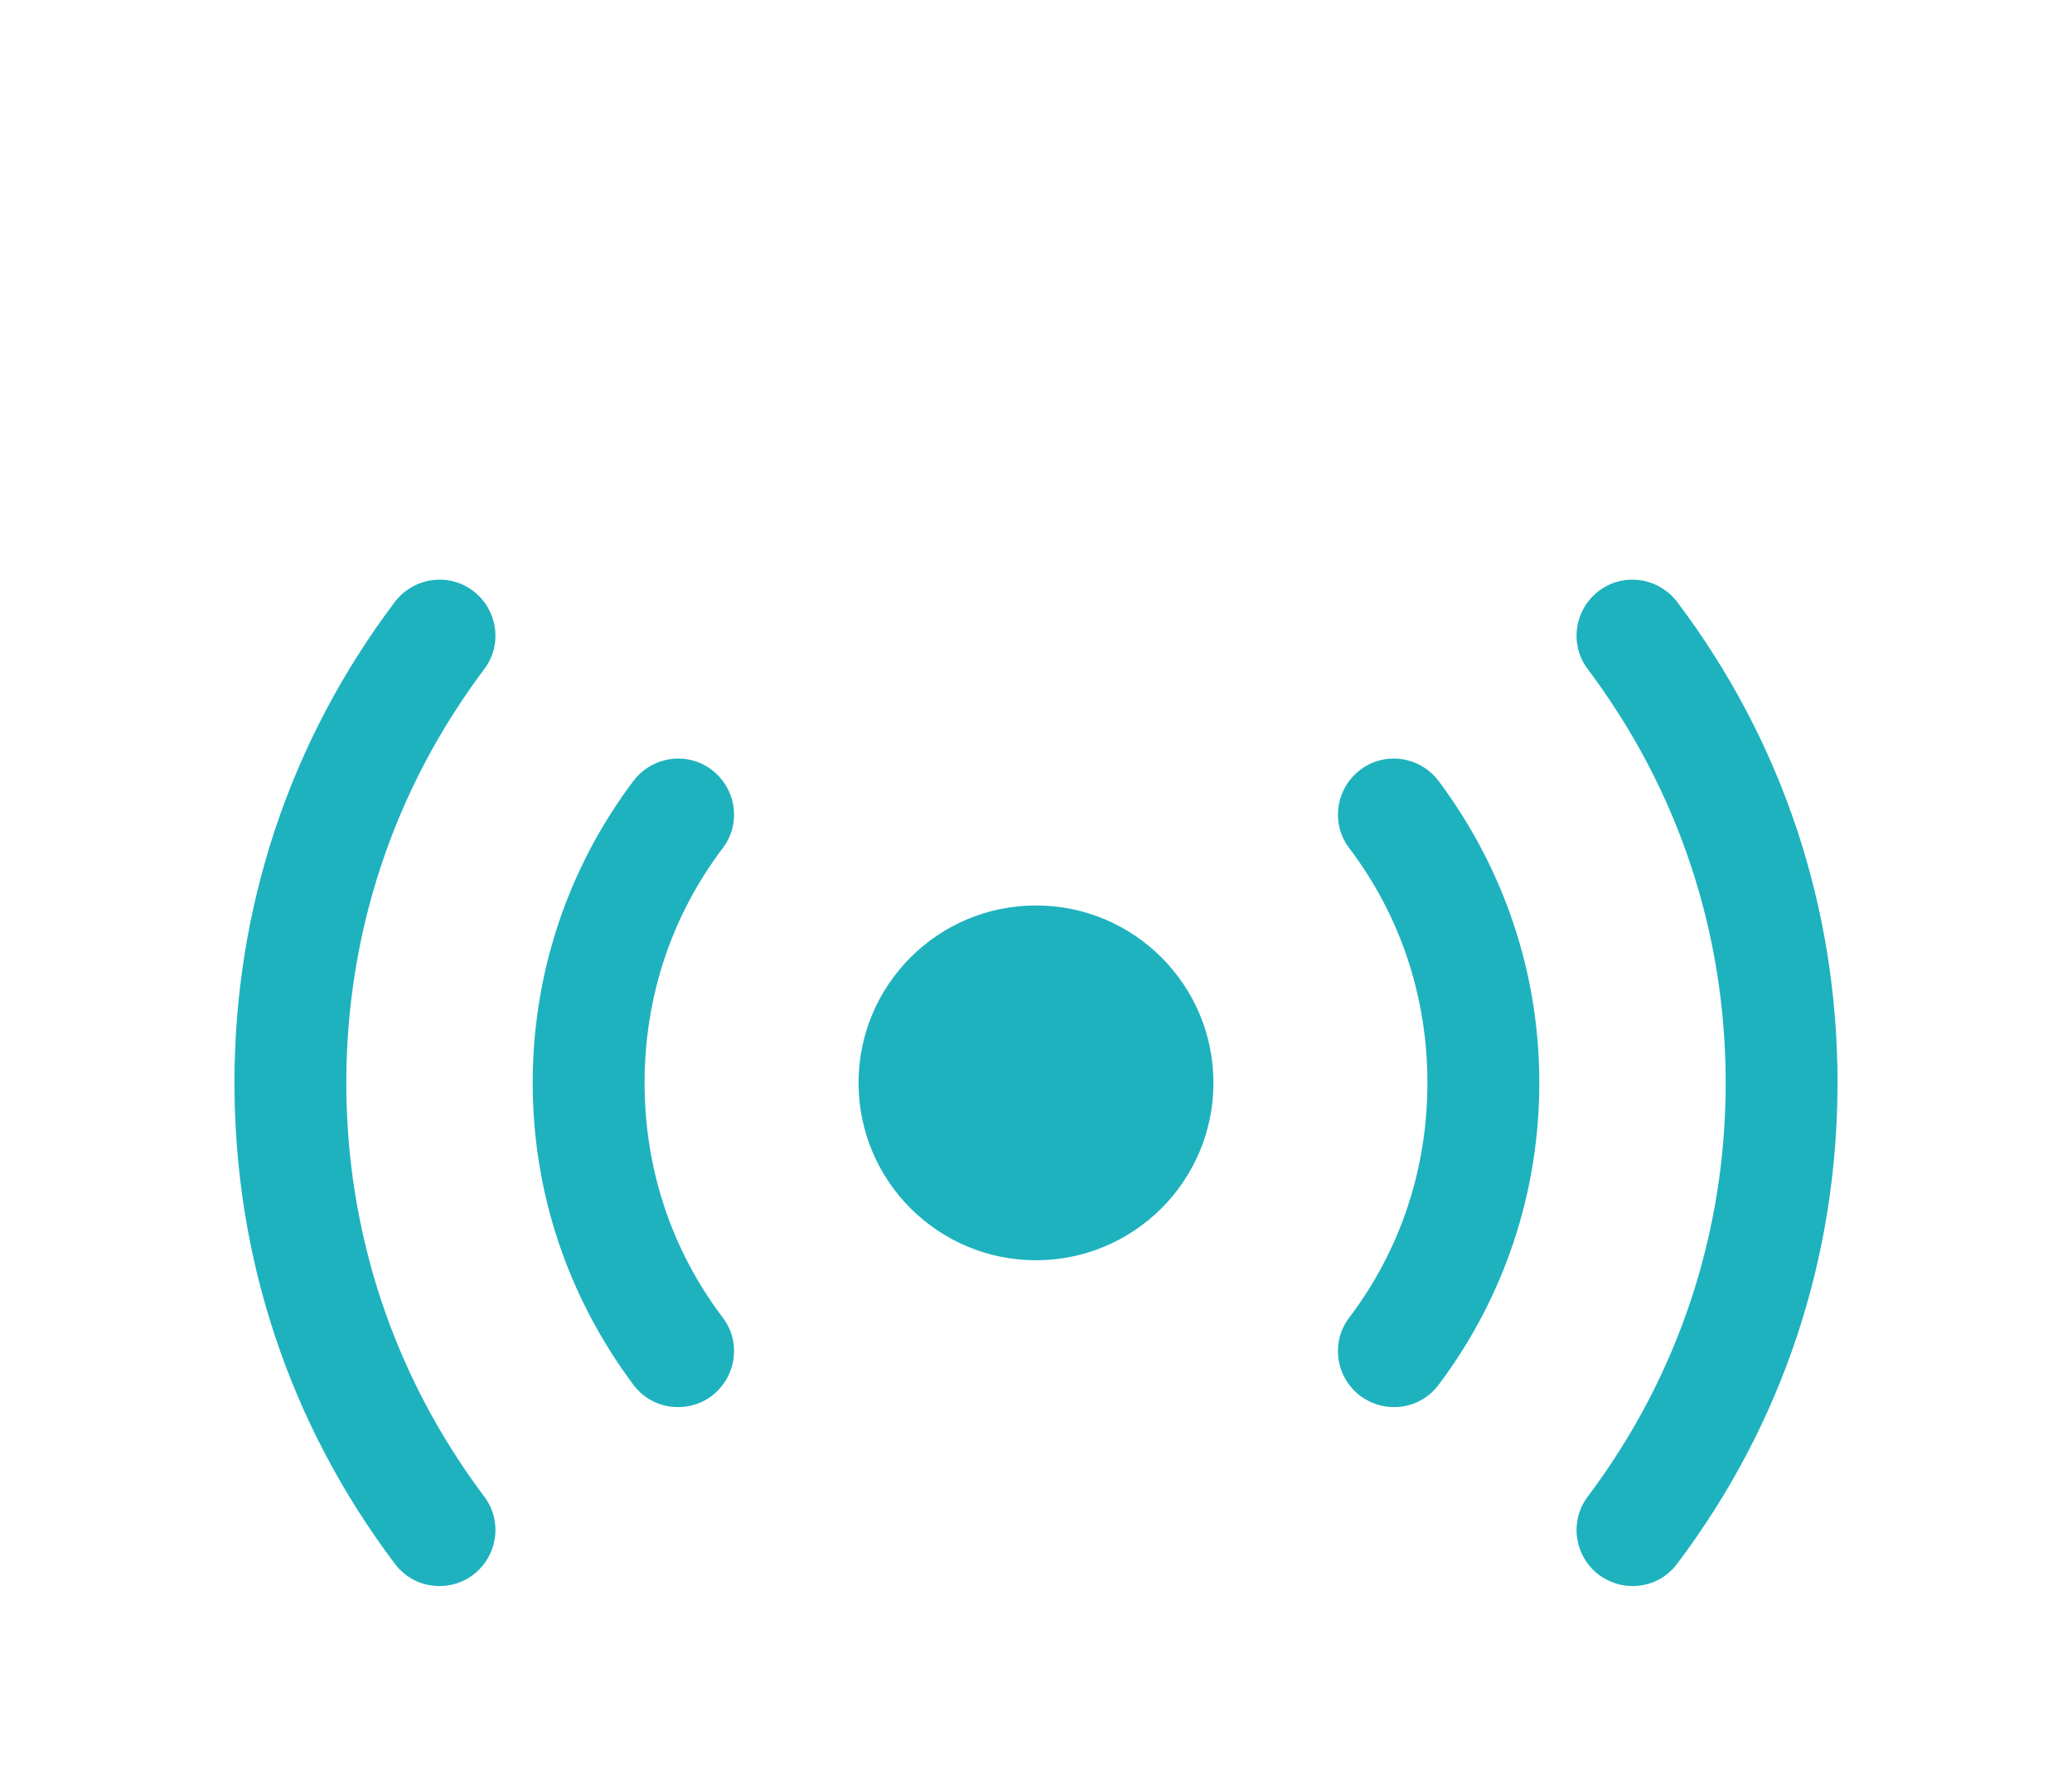 <svg width="44" height="38" viewBox="0 0 44 38" fill="none" xmlns="http://www.w3.org/2000/svg">
<g filter="url(#filter0_d_22_898)">
<path d="M22 22.768C24.081 22.768 25.768 21.081 25.768 19C25.768 16.919 24.081 15.232 22 15.232C19.919 15.232 18.232 16.919 18.232 19C18.232 21.081 19.919 22.768 22 22.768Z" fill="#1EB2BE"/>
<path d="M34.667 29.688C34.413 29.688 34.176 29.608 33.954 29.45C33.432 29.054 33.321 28.31 33.717 27.787C35.633 25.238 36.646 22.198 36.646 19C36.646 15.802 35.633 12.762 33.717 10.213C33.321 9.69 33.432 8.946 33.954 8.55C34.477 8.154 35.221 8.265 35.617 8.787C37.849 11.748 39.021 15.279 39.021 19C39.021 22.721 37.849 26.252 35.617 29.212C35.379 29.529 35.031 29.688 34.667 29.688Z" fill="#1EB2BE"/>
<path d="M9.333 29.688C8.969 29.688 8.621 29.529 8.383 29.212C6.151 26.252 4.979 22.721 4.979 19C4.979 15.279 6.151 11.748 8.383 8.787C8.779 8.265 9.523 8.154 10.046 8.55C10.568 8.946 10.679 9.69 10.283 10.213C8.368 12.762 7.354 15.802 7.354 19C7.354 22.198 8.368 25.238 10.283 27.787C10.679 28.31 10.568 29.054 10.046 29.45C9.84 29.608 9.587 29.688 9.333 29.688Z" fill="#1EB2BE"/>
<path d="M29.6 25.887C29.347 25.887 29.109 25.808 28.887 25.65C28.365 25.254 28.254 24.51 28.65 23.988C29.742 22.547 30.312 20.821 30.312 19C30.312 17.179 29.742 15.453 28.65 14.012C28.254 13.49 28.365 12.746 28.887 12.35C29.41 11.954 30.154 12.065 30.55 12.588C31.943 14.456 32.688 16.672 32.688 19C32.688 21.328 31.943 23.56 30.55 25.413C30.312 25.729 29.964 25.887 29.6 25.887Z" fill="#1EB2BE"/>
<path d="M14.4 25.887C14.036 25.887 13.688 25.729 13.45 25.413C12.057 23.544 11.312 21.328 11.312 19C11.312 16.672 12.057 14.44 13.45 12.588C13.846 12.065 14.59 11.954 15.113 12.35C15.635 12.746 15.746 13.49 15.35 14.012C14.258 15.453 13.688 17.179 13.688 19C13.688 20.821 14.258 22.547 15.35 23.988C15.746 24.51 15.635 25.254 15.113 25.65C14.907 25.808 14.653 25.887 14.4 25.887Z" fill="#1EB2BE"/>
</g>
<defs>
<filter id="filter0_d_22_898" x="-1" y="0" width="46" height="46" filterUnits="userSpaceOnUse" color-interpolation-filters="sRGB">
<feFlood flood-opacity="0" result="BackgroundImageFix"/>
<feColorMatrix in="SourceAlpha" type="matrix" values="0 0 0 0 0 0 0 0 0 0 0 0 0 0 0 0 0 0 127 0" result="hardAlpha"/>
<feOffset dy="4"/>
<feGaussianBlur stdDeviation="2"/>
<feComposite in2="hardAlpha" operator="out"/>
<feColorMatrix type="matrix" values="0 0 0 0 0 0 0 0 0 0 0 0 0 0 0 0 0 0 0.25 0"/>
<feBlend mode="normal" in2="BackgroundImageFix" result="effect1_dropShadow_22_898"/>
<feBlend mode="normal" in="SourceGraphic" in2="effect1_dropShadow_22_898" result="shape"/>
</filter>
</defs>
</svg>
